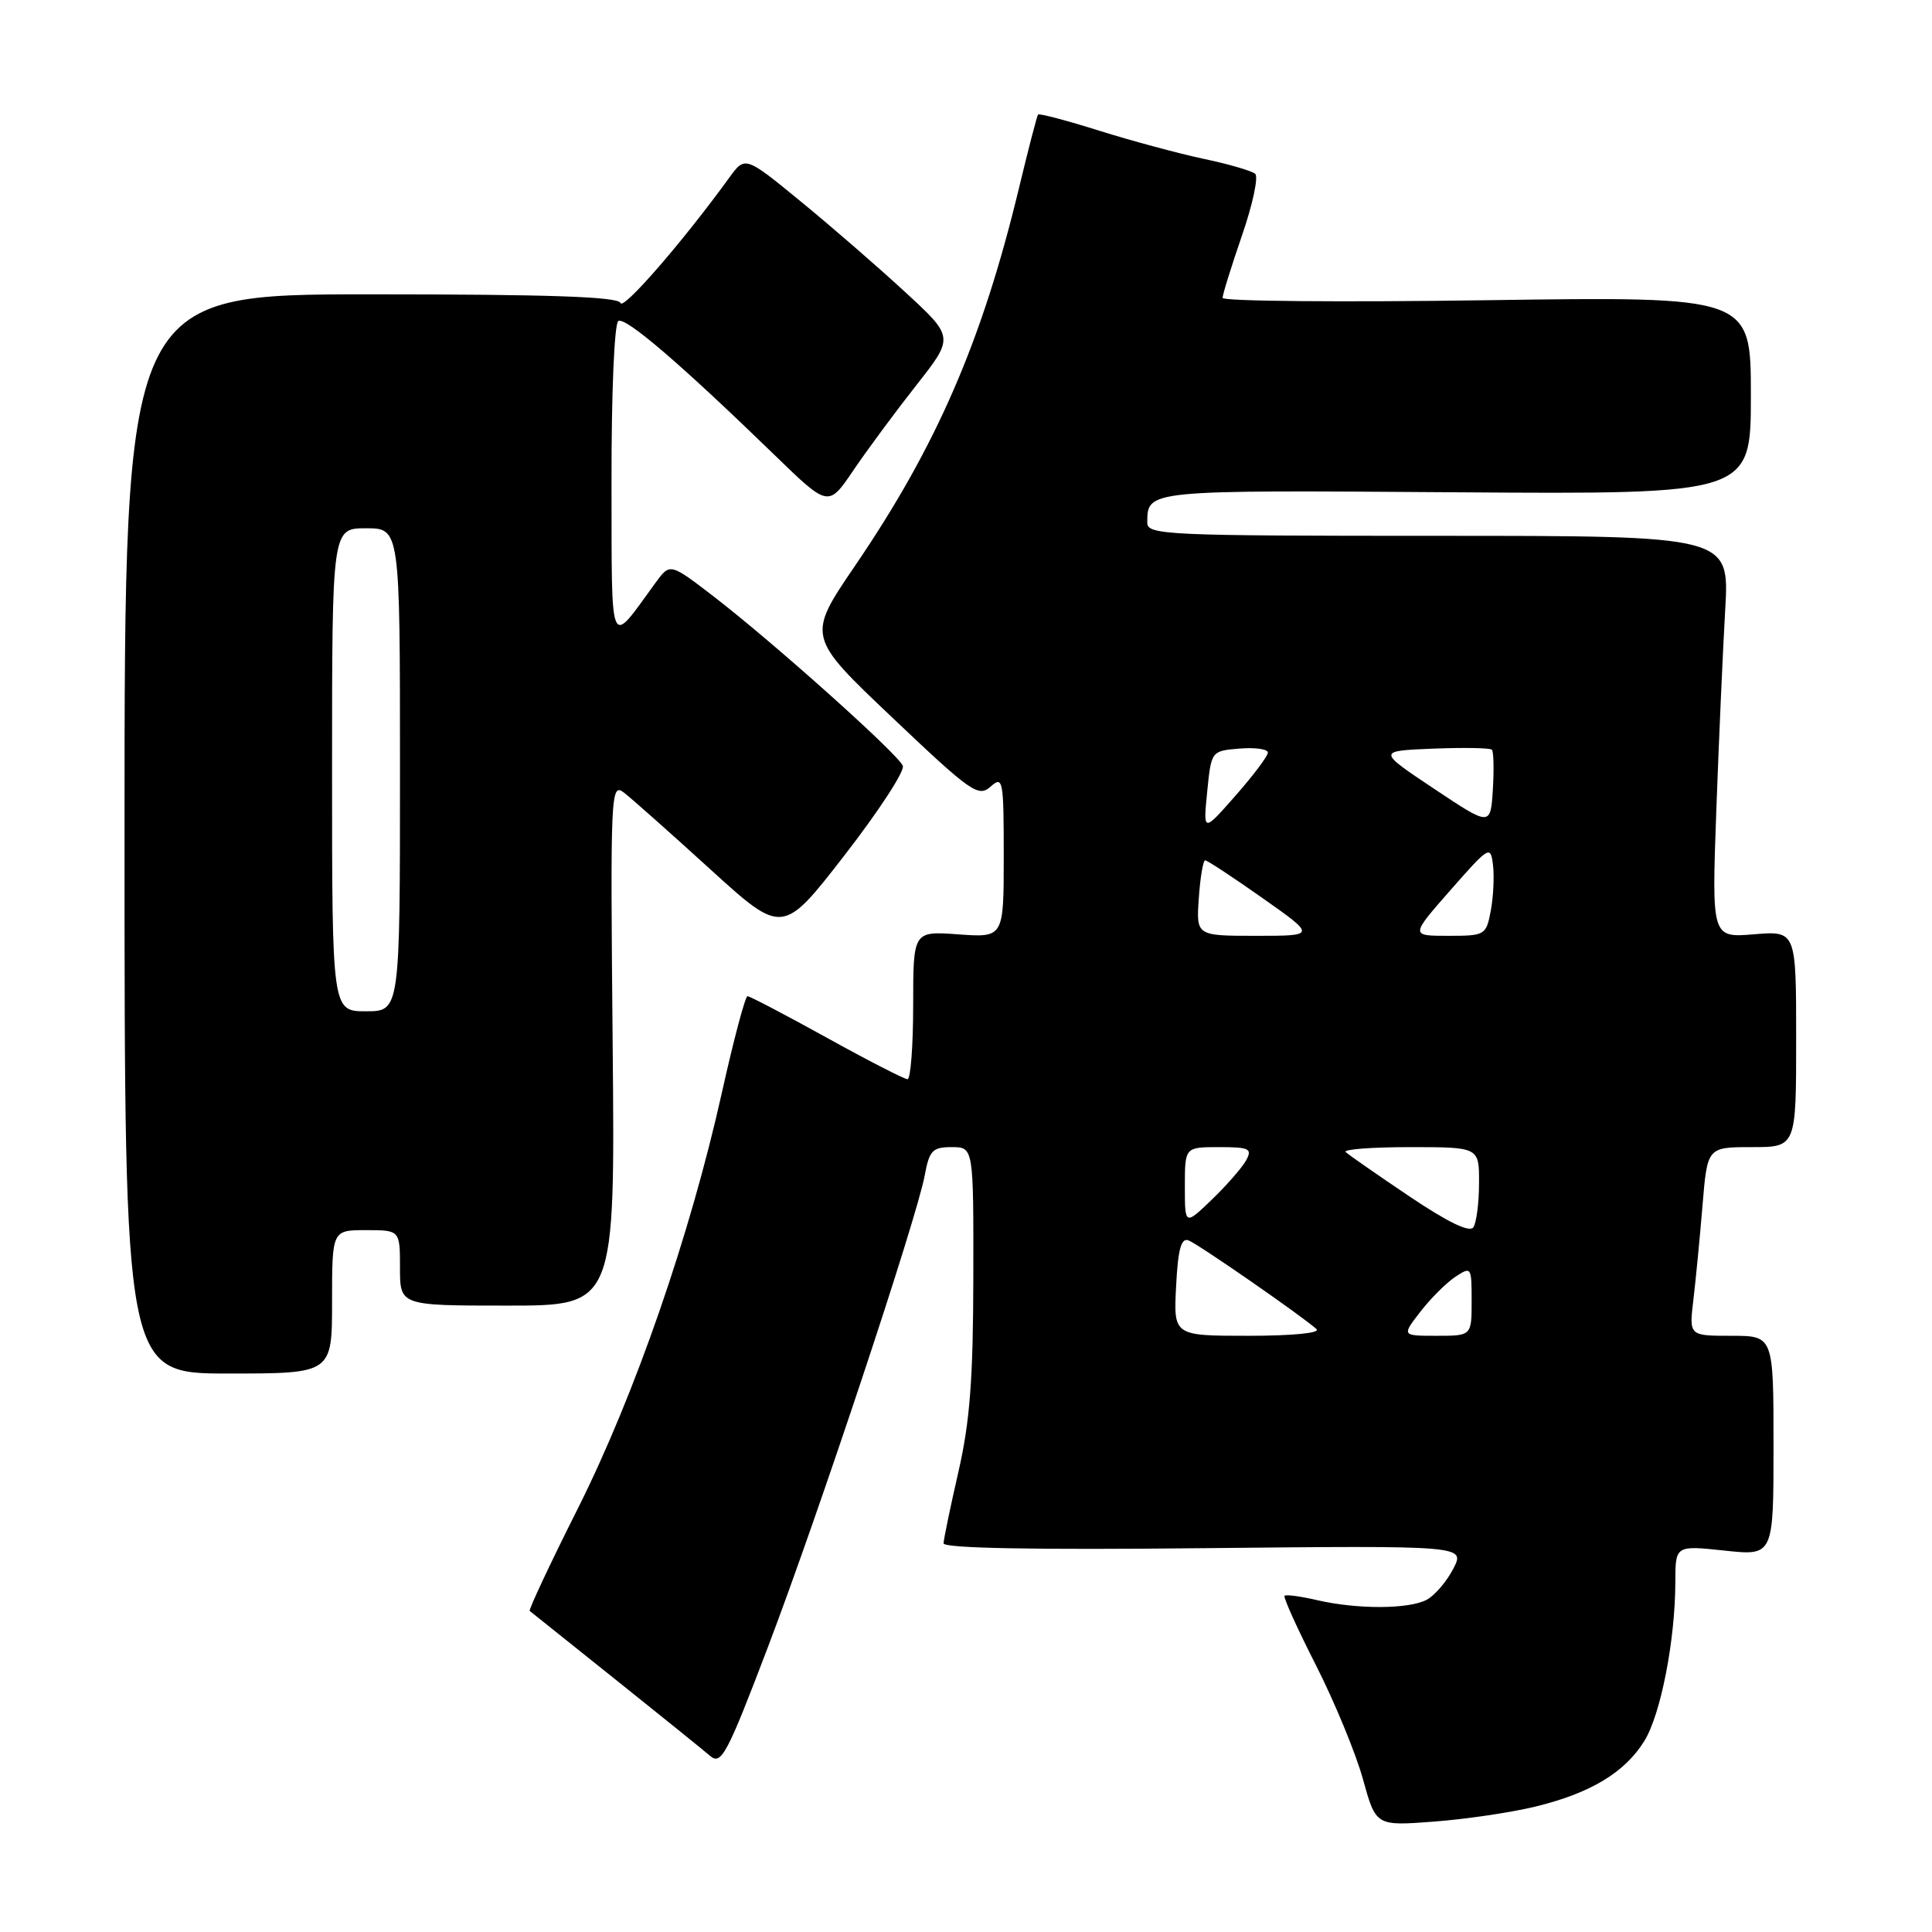 <?xml version="1.0" encoding="UTF-8" standalone="no"?>
<!DOCTYPE svg PUBLIC "-//W3C//DTD SVG 1.1//EN" "http://www.w3.org/Graphics/SVG/1.1/DTD/svg11.dtd" >
<svg xmlns="http://www.w3.org/2000/svg" xmlns:xlink="http://www.w3.org/1999/xlink" version="1.1" viewBox="0 0 256 256">
 <g >
 <path fill="currentColor"
d=" M 203.42 239.39 C 210.74 237.61 215.30 234.87 217.89 230.68 C 220.06 227.16 221.98 217.32 221.99 209.63 C 222.00 204.77 222.00 204.77 228.50 205.46 C 235.00 206.16 235.00 206.16 235.00 191.58 C 235.00 177.00 235.00 177.00 229.41 177.00 C 223.81 177.00 223.81 177.00 224.38 172.25 C 224.69 169.64 225.24 164.01 225.59 159.75 C 226.23 152.00 226.23 152.00 232.12 152.00 C 238.00 152.00 238.00 152.00 238.00 137.67 C 238.00 123.34 238.00 123.34 232.41 123.80 C 226.81 124.26 226.81 124.26 227.42 107.38 C 227.76 98.10 228.29 86.11 228.60 80.75 C 229.16 71.00 229.16 71.00 190.58 71.00 C 154.50 71.00 152.00 70.89 152.02 69.25 C 152.05 64.91 151.73 64.94 192.82 65.23 C 232.00 65.50 232.00 65.50 232.00 52.39 C 232.00 39.28 232.00 39.28 197.00 39.78 C 177.75 40.06 162.00 39.92 162.00 39.47 C 162.00 39.02 163.16 35.30 164.57 31.20 C 165.99 27.10 166.77 23.42 166.32 23.03 C 165.87 22.64 162.80 21.74 159.50 21.05 C 156.20 20.35 149.97 18.67 145.66 17.32 C 141.34 15.96 137.69 15.00 137.55 15.18 C 137.40 15.35 136.26 19.77 135.00 25.00 C 130.12 45.24 124.10 59.10 113.33 74.92 C 106.91 84.34 106.91 84.34 118.21 95.06 C 128.65 104.97 129.63 105.67 131.25 104.24 C 132.90 102.77 133.00 103.28 133.00 113.47 C 133.00 124.24 133.00 124.24 127.00 123.81 C 121.00 123.37 121.00 123.37 121.00 133.19 C 121.00 138.58 120.66 143.00 120.25 143.00 C 119.84 143.00 115.02 140.53 109.55 137.50 C 104.07 134.47 99.35 132.00 99.05 132.00 C 98.75 132.00 97.22 137.74 95.66 144.75 C 91.45 163.66 84.13 184.80 76.58 199.86 C 72.89 207.20 70.02 213.32 70.19 213.46 C 70.36 213.60 75.45 217.67 81.50 222.50 C 87.55 227.34 93.23 231.92 94.11 232.68 C 95.57 233.92 96.34 232.47 101.74 218.28 C 108.44 200.68 121.45 161.54 122.53 155.75 C 123.14 152.44 123.56 152.00 126.11 152.00 C 129.00 152.00 129.00 152.00 128.97 169.25 C 128.95 182.70 128.52 188.37 127.00 195.00 C 125.93 199.68 125.04 203.95 125.03 204.50 C 125.01 205.15 136.94 205.38 159.58 205.14 C 194.16 204.79 194.16 204.79 192.57 207.86 C 191.70 209.56 190.11 211.40 189.06 211.97 C 186.69 213.24 179.85 213.26 174.53 212.03 C 172.34 211.52 170.40 211.26 170.21 211.45 C 170.02 211.64 171.89 215.78 174.37 220.65 C 176.84 225.52 179.64 232.30 180.59 235.72 C 182.31 241.95 182.31 241.95 189.91 241.38 C 194.08 241.07 200.16 240.18 203.42 239.39 Z  M 44.00 172.50 C 44.00 163.00 44.00 163.00 48.50 163.00 C 53.00 163.00 53.00 163.00 53.00 168.00 C 53.00 173.00 53.00 173.00 67.25 173.00 C 81.50 173.00 81.50 173.00 81.18 138.32 C 80.87 104.90 80.92 103.69 82.68 105.03 C 83.68 105.80 88.82 110.36 94.10 115.17 C 103.70 123.90 103.70 123.90 111.91 113.32 C 116.42 107.50 119.90 102.17 119.63 101.48 C 119.04 99.95 102.60 85.23 94.57 79.04 C 88.78 74.59 88.78 74.59 86.86 77.22 C 80.63 85.77 81.07 86.78 81.03 63.81 C 81.01 52.13 81.40 42.87 81.93 42.54 C 82.88 41.95 90.17 48.20 102.63 60.29 C 109.76 67.21 109.76 67.21 113.05 62.36 C 114.86 59.68 118.61 54.62 121.38 51.09 C 126.43 44.68 126.43 44.68 119.96 38.72 C 116.41 35.44 110.18 30.03 106.11 26.70 C 98.73 20.65 98.73 20.65 96.61 23.57 C 90.48 32.03 82.55 41.15 82.22 40.15 C 81.94 39.32 72.87 39.00 49.17 39.00 C 16.50 39.00 16.50 39.00 16.50 110.50 C 16.50 182.00 16.50 182.00 30.25 182.00 C 44.00 182.00 44.00 182.00 44.00 172.50 Z  M 155.84 170.43 C 156.09 165.52 156.51 163.98 157.49 164.36 C 158.80 164.86 172.68 174.49 174.45 176.12 C 175.00 176.63 171.22 177.00 165.45 177.00 C 155.50 177.00 155.50 177.00 155.84 170.43 Z  M 188.19 173.83 C 189.54 172.08 191.62 170.00 192.82 169.20 C 194.95 167.79 195.00 167.85 195.00 172.38 C 195.00 177.00 195.00 177.00 190.37 177.00 C 185.74 177.00 185.74 177.00 188.19 173.83 Z  M 186.73 158.51 C 182.46 155.64 178.67 153.00 178.31 152.65 C 177.96 152.29 181.79 152.00 186.83 152.00 C 196.00 152.00 196.00 152.00 195.98 156.75 C 195.98 159.36 195.64 162.00 195.23 162.62 C 194.75 163.36 191.87 161.97 186.73 158.51 Z  M 157.00 157.20 C 157.00 152.00 157.00 152.00 161.54 152.00 C 165.55 152.00 165.96 152.20 165.12 153.75 C 164.59 154.71 162.55 157.05 160.58 158.95 C 157.00 162.39 157.00 162.39 157.00 157.20 Z  M 158.85 119.00 C 159.04 116.25 159.42 114.00 159.69 114.00 C 159.97 114.00 163.39 116.25 167.29 119.00 C 174.39 124.00 174.39 124.00 166.44 124.00 C 158.50 124.00 158.50 124.00 158.85 119.00 Z  M 192.19 117.95 C 197.33 112.10 197.51 111.99 197.83 114.61 C 198.01 116.10 197.88 118.82 197.54 120.66 C 196.92 123.92 196.79 124.00 191.90 124.00 C 186.88 124.00 186.88 124.00 192.19 117.95 Z  M 159.96 104.91 C 160.50 99.50 160.50 99.50 164.25 99.19 C 166.31 99.02 168.00 99.26 168.00 99.72 C 168.00 100.18 166.07 102.75 163.71 105.43 C 159.42 110.31 159.42 110.31 159.96 104.91 Z  M 190.00 104.50 C 182.50 99.50 182.50 99.50 189.87 99.20 C 193.92 99.04 197.44 99.10 197.68 99.34 C 197.92 99.58 197.97 101.97 197.81 104.64 C 197.50 109.50 197.50 109.50 190.00 104.50 Z  M 44.00 102.00 C 44.00 70.00 44.00 70.00 48.50 70.00 C 53.00 70.00 53.00 70.00 53.00 102.00 C 53.00 134.00 53.00 134.00 48.50 134.00 C 44.00 134.00 44.00 134.00 44.00 102.00 Z "/>
</g>
</svg>